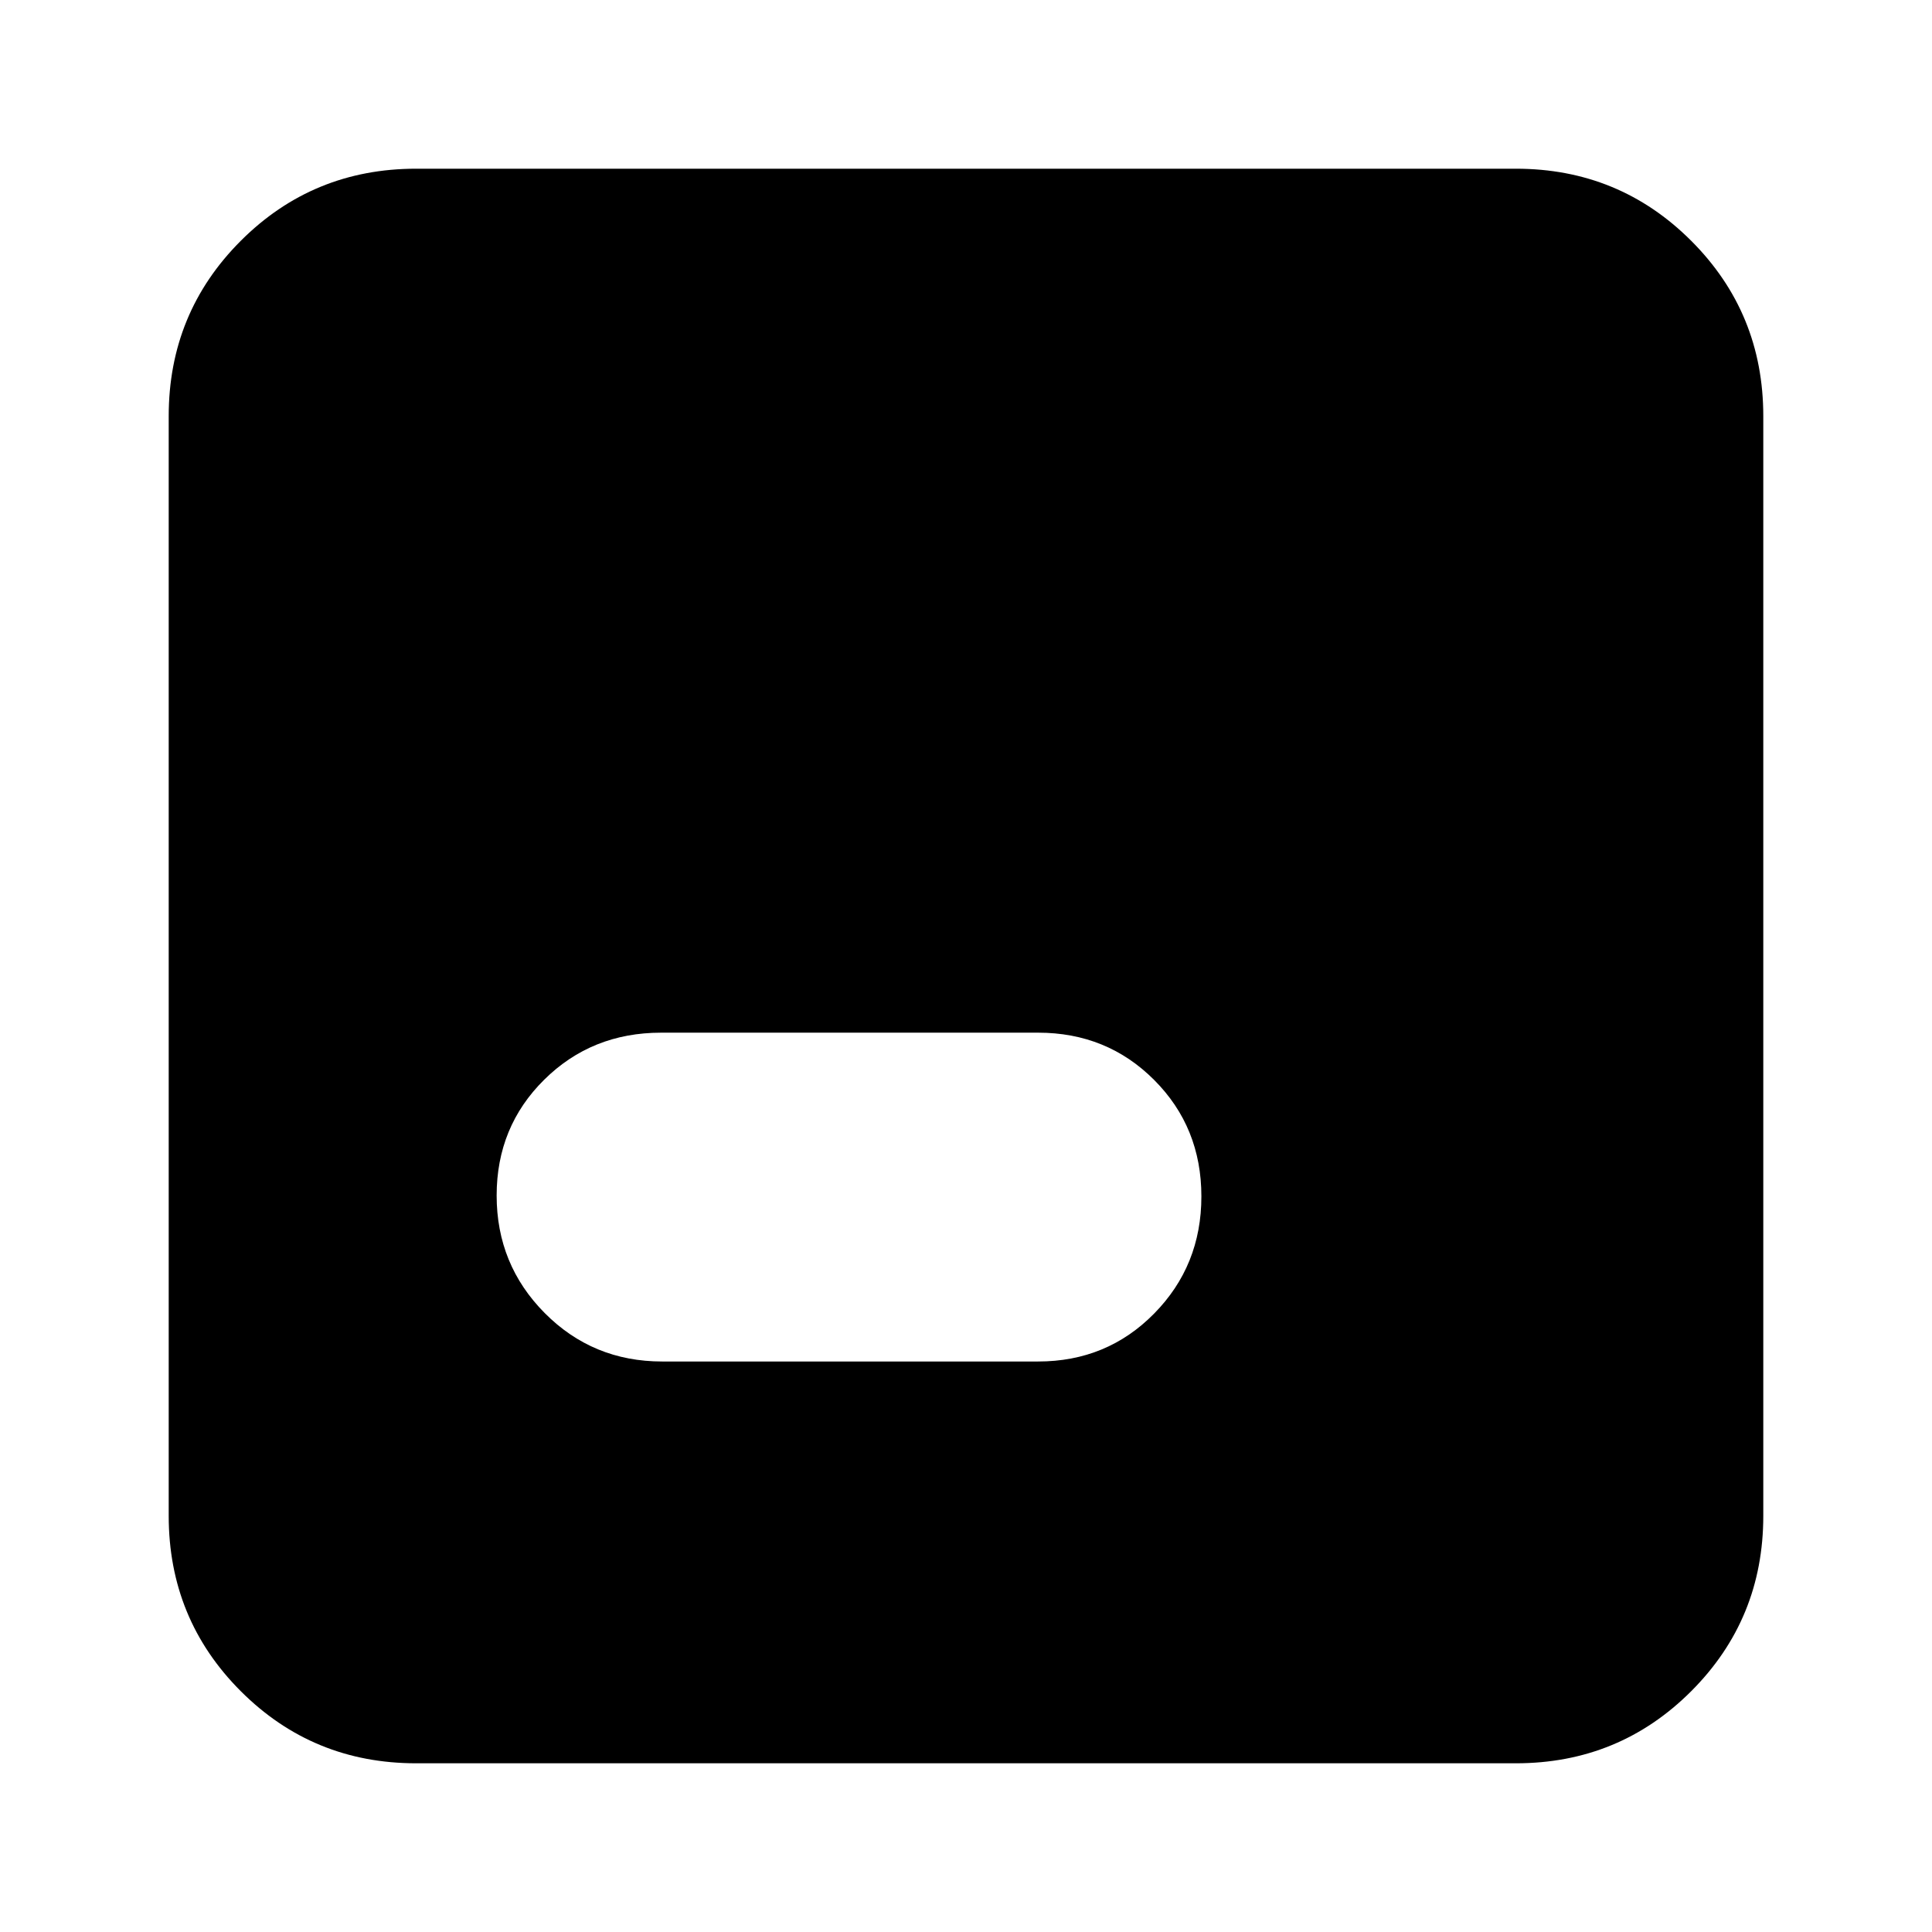 <svg xmlns="http://www.w3.org/2000/svg" height="24" viewBox="0 -960 960 960" width="24"><path d="M206.78-83.83q-51.3 0-87.13-35.82-35.82-35.83-35.82-87.13v-546.44q0-51.3 35.82-87.13 35.83-35.82 87.13-35.82h546.44q51.3 0 87.13 35.82 35.82 35.83 35.82 87.13v546.44q0 51.3-35.82 87.13-35.83 35.82-87.13 35.82H206.78Zm122.26-199.65h186.79q34.22 0 57.67-23.83 23.46-23.83 23.46-58.19 0-34.37-23.46-57.87-23.45-23.5-57.67-23.5H328.48q-34.47 0-58.08 23.38-23.62 23.38-23.62 57.52 0 34.36 23.9 58.43 23.9 24.06 58.36 24.06Z"/></svg>